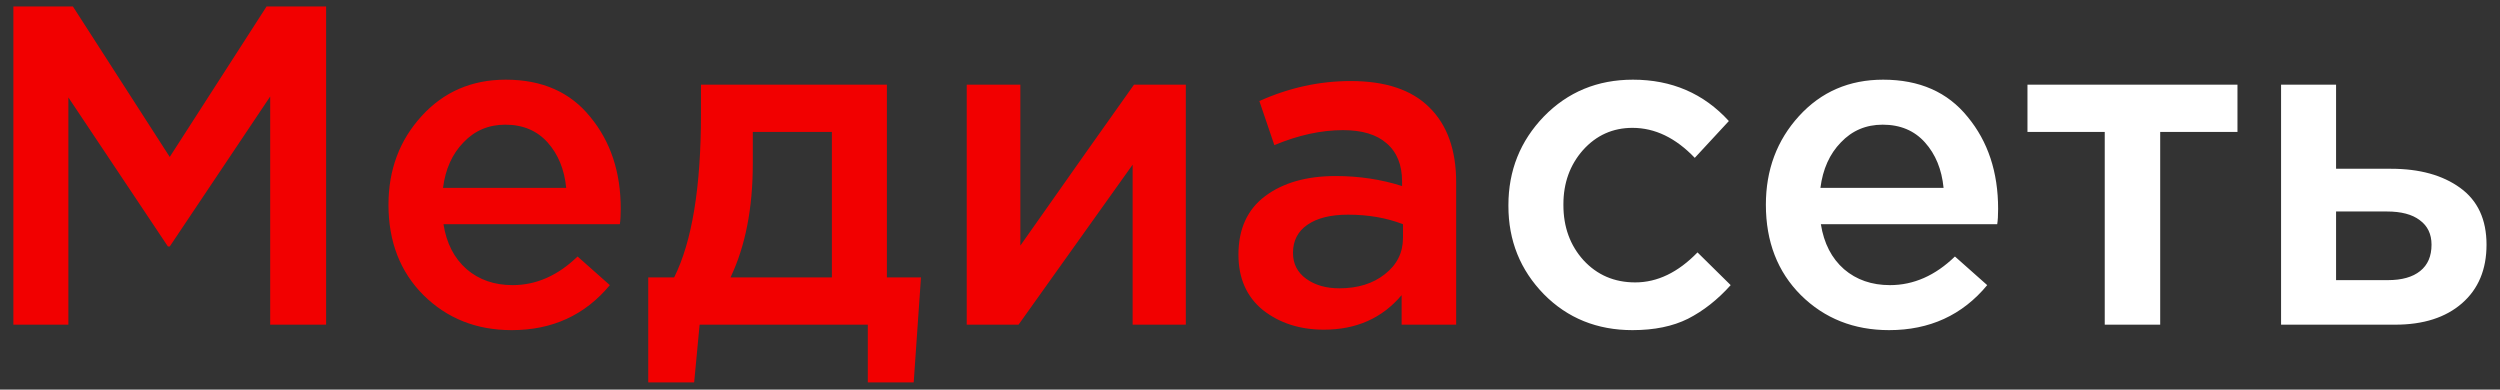 <svg width="77" height="12" viewBox="0 0 77 12" fill="none" xmlns="http://www.w3.org/2000/svg">
<rect x="0" y="0" width="77" height="12" fill="#333333" stroke="none"/>
<path d="M0.412 10V0.2H2.246L5.228 4.834L8.21 0.2H10.044V10H8.322V2.972L5.228 7.592H5.172L2.106 3V10H0.412ZM15.759 10.168C14.676 10.168 13.771 9.809 13.043 9.09C12.324 8.371 11.965 7.443 11.965 6.304C11.965 5.231 12.305 4.321 12.987 3.574C13.668 2.827 14.531 2.454 15.577 2.454C16.697 2.454 17.565 2.837 18.181 3.602C18.806 4.358 19.119 5.301 19.119 6.43C19.119 6.635 19.109 6.794 19.091 6.906H13.659C13.752 7.494 13.99 7.956 14.373 8.292C14.755 8.619 15.227 8.782 15.787 8.782C16.515 8.782 17.182 8.488 17.789 7.9L18.783 8.782C18.017 9.706 17.009 10.168 15.759 10.168ZM13.645 5.786H17.439C17.383 5.217 17.191 4.75 16.865 4.386C16.538 4.022 16.104 3.84 15.563 3.84C15.049 3.84 14.62 4.022 14.275 4.386C13.929 4.741 13.719 5.207 13.645 5.786ZM19.966 11.778V8.544H20.764C21.314 7.443 21.59 5.767 21.59 3.518V2.608H27.316V8.544H28.366L28.142 11.778H26.728V10H21.548L21.38 11.778H19.966ZM22.5 8.544H25.622V4.064H23.186V5.044C23.186 6.416 22.957 7.583 22.5 8.544ZM29.775 10V2.608H31.427V7.564C32.976 5.361 34.143 3.709 34.927 2.608H36.523V10H34.885V5.072L31.371 10H29.775ZM44.85 10H43.17V9.09C42.573 9.799 41.775 10.154 40.776 10.154C40.039 10.154 39.413 9.953 38.9 9.552C38.396 9.141 38.144 8.572 38.144 7.844C38.144 7.051 38.419 6.449 38.97 6.038C39.521 5.627 40.244 5.422 41.14 5.422C41.859 5.422 42.54 5.525 43.184 5.73V5.59C43.184 5.077 43.025 4.685 42.708 4.414C42.4 4.143 41.952 4.008 41.364 4.008C40.692 4.008 39.987 4.162 39.25 4.47L38.788 3.112C39.703 2.701 40.641 2.496 41.602 2.496C42.675 2.496 43.483 2.767 44.024 3.308C44.575 3.849 44.85 4.619 44.85 5.618V10ZM43.212 7.326V6.906C42.708 6.71 42.143 6.612 41.518 6.612C40.986 6.612 40.571 6.715 40.272 6.92C39.973 7.125 39.824 7.415 39.824 7.788C39.824 8.124 39.959 8.39 40.23 8.586C40.501 8.782 40.841 8.88 41.252 8.88C41.821 8.88 42.288 8.735 42.652 8.446C43.025 8.157 43.212 7.783 43.212 7.326Z" fill="#F20000"/>
<path d="M50.281 10.168C49.189 10.168 48.279 9.799 47.551 9.062C46.823 8.315 46.459 7.41 46.459 6.346V6.318C46.459 5.254 46.823 4.344 47.551 3.588C48.288 2.832 49.203 2.454 50.295 2.454C51.489 2.454 52.474 2.879 53.249 3.728L52.199 4.862C51.611 4.246 50.971 3.938 50.281 3.938C49.674 3.938 49.165 4.167 48.755 4.624C48.353 5.081 48.153 5.637 48.153 6.29V6.318C48.153 6.99 48.358 7.555 48.769 8.012C49.189 8.469 49.721 8.698 50.365 8.698C51.046 8.698 51.685 8.39 52.283 7.774L53.305 8.782C52.903 9.23 52.465 9.575 51.989 9.818C51.522 10.051 50.953 10.168 50.281 10.168ZM58.182 10.168C57.1 10.168 56.194 9.809 55.467 9.09C54.748 8.371 54.389 7.443 54.389 6.304C54.389 5.231 54.729 4.321 55.41 3.574C56.092 2.827 56.955 2.454 58.001 2.454C59.12 2.454 59.989 2.837 60.605 3.602C61.23 4.358 61.542 5.301 61.542 6.43C61.542 6.635 61.533 6.794 61.514 6.906H56.083C56.176 7.494 56.414 7.956 56.797 8.292C57.179 8.619 57.651 8.782 58.211 8.782C58.938 8.782 59.606 8.488 60.212 7.9L61.206 8.782C60.441 9.706 59.433 10.168 58.182 10.168ZM56.069 5.786H59.862C59.806 5.217 59.615 4.75 59.288 4.386C58.962 4.022 58.528 3.84 57.986 3.84C57.473 3.84 57.044 4.022 56.699 4.386C56.353 4.741 56.143 5.207 56.069 5.786ZM64.826 10V4.064H62.446V2.608H68.914V4.064H66.534V10H64.826ZM70.257 10V2.608H71.951V5.198H73.645C74.523 5.198 75.232 5.394 75.773 5.786C76.315 6.178 76.585 6.761 76.585 7.536C76.585 8.301 76.333 8.903 75.829 9.342C75.325 9.781 74.639 10 73.771 10H70.257ZM71.951 8.628H73.547C73.977 8.628 74.308 8.535 74.541 8.348C74.775 8.161 74.891 7.891 74.891 7.536C74.891 7.209 74.77 6.957 74.527 6.78C74.294 6.603 73.958 6.514 73.519 6.514H71.951V8.628Z" fill="white"/>
</svg>
